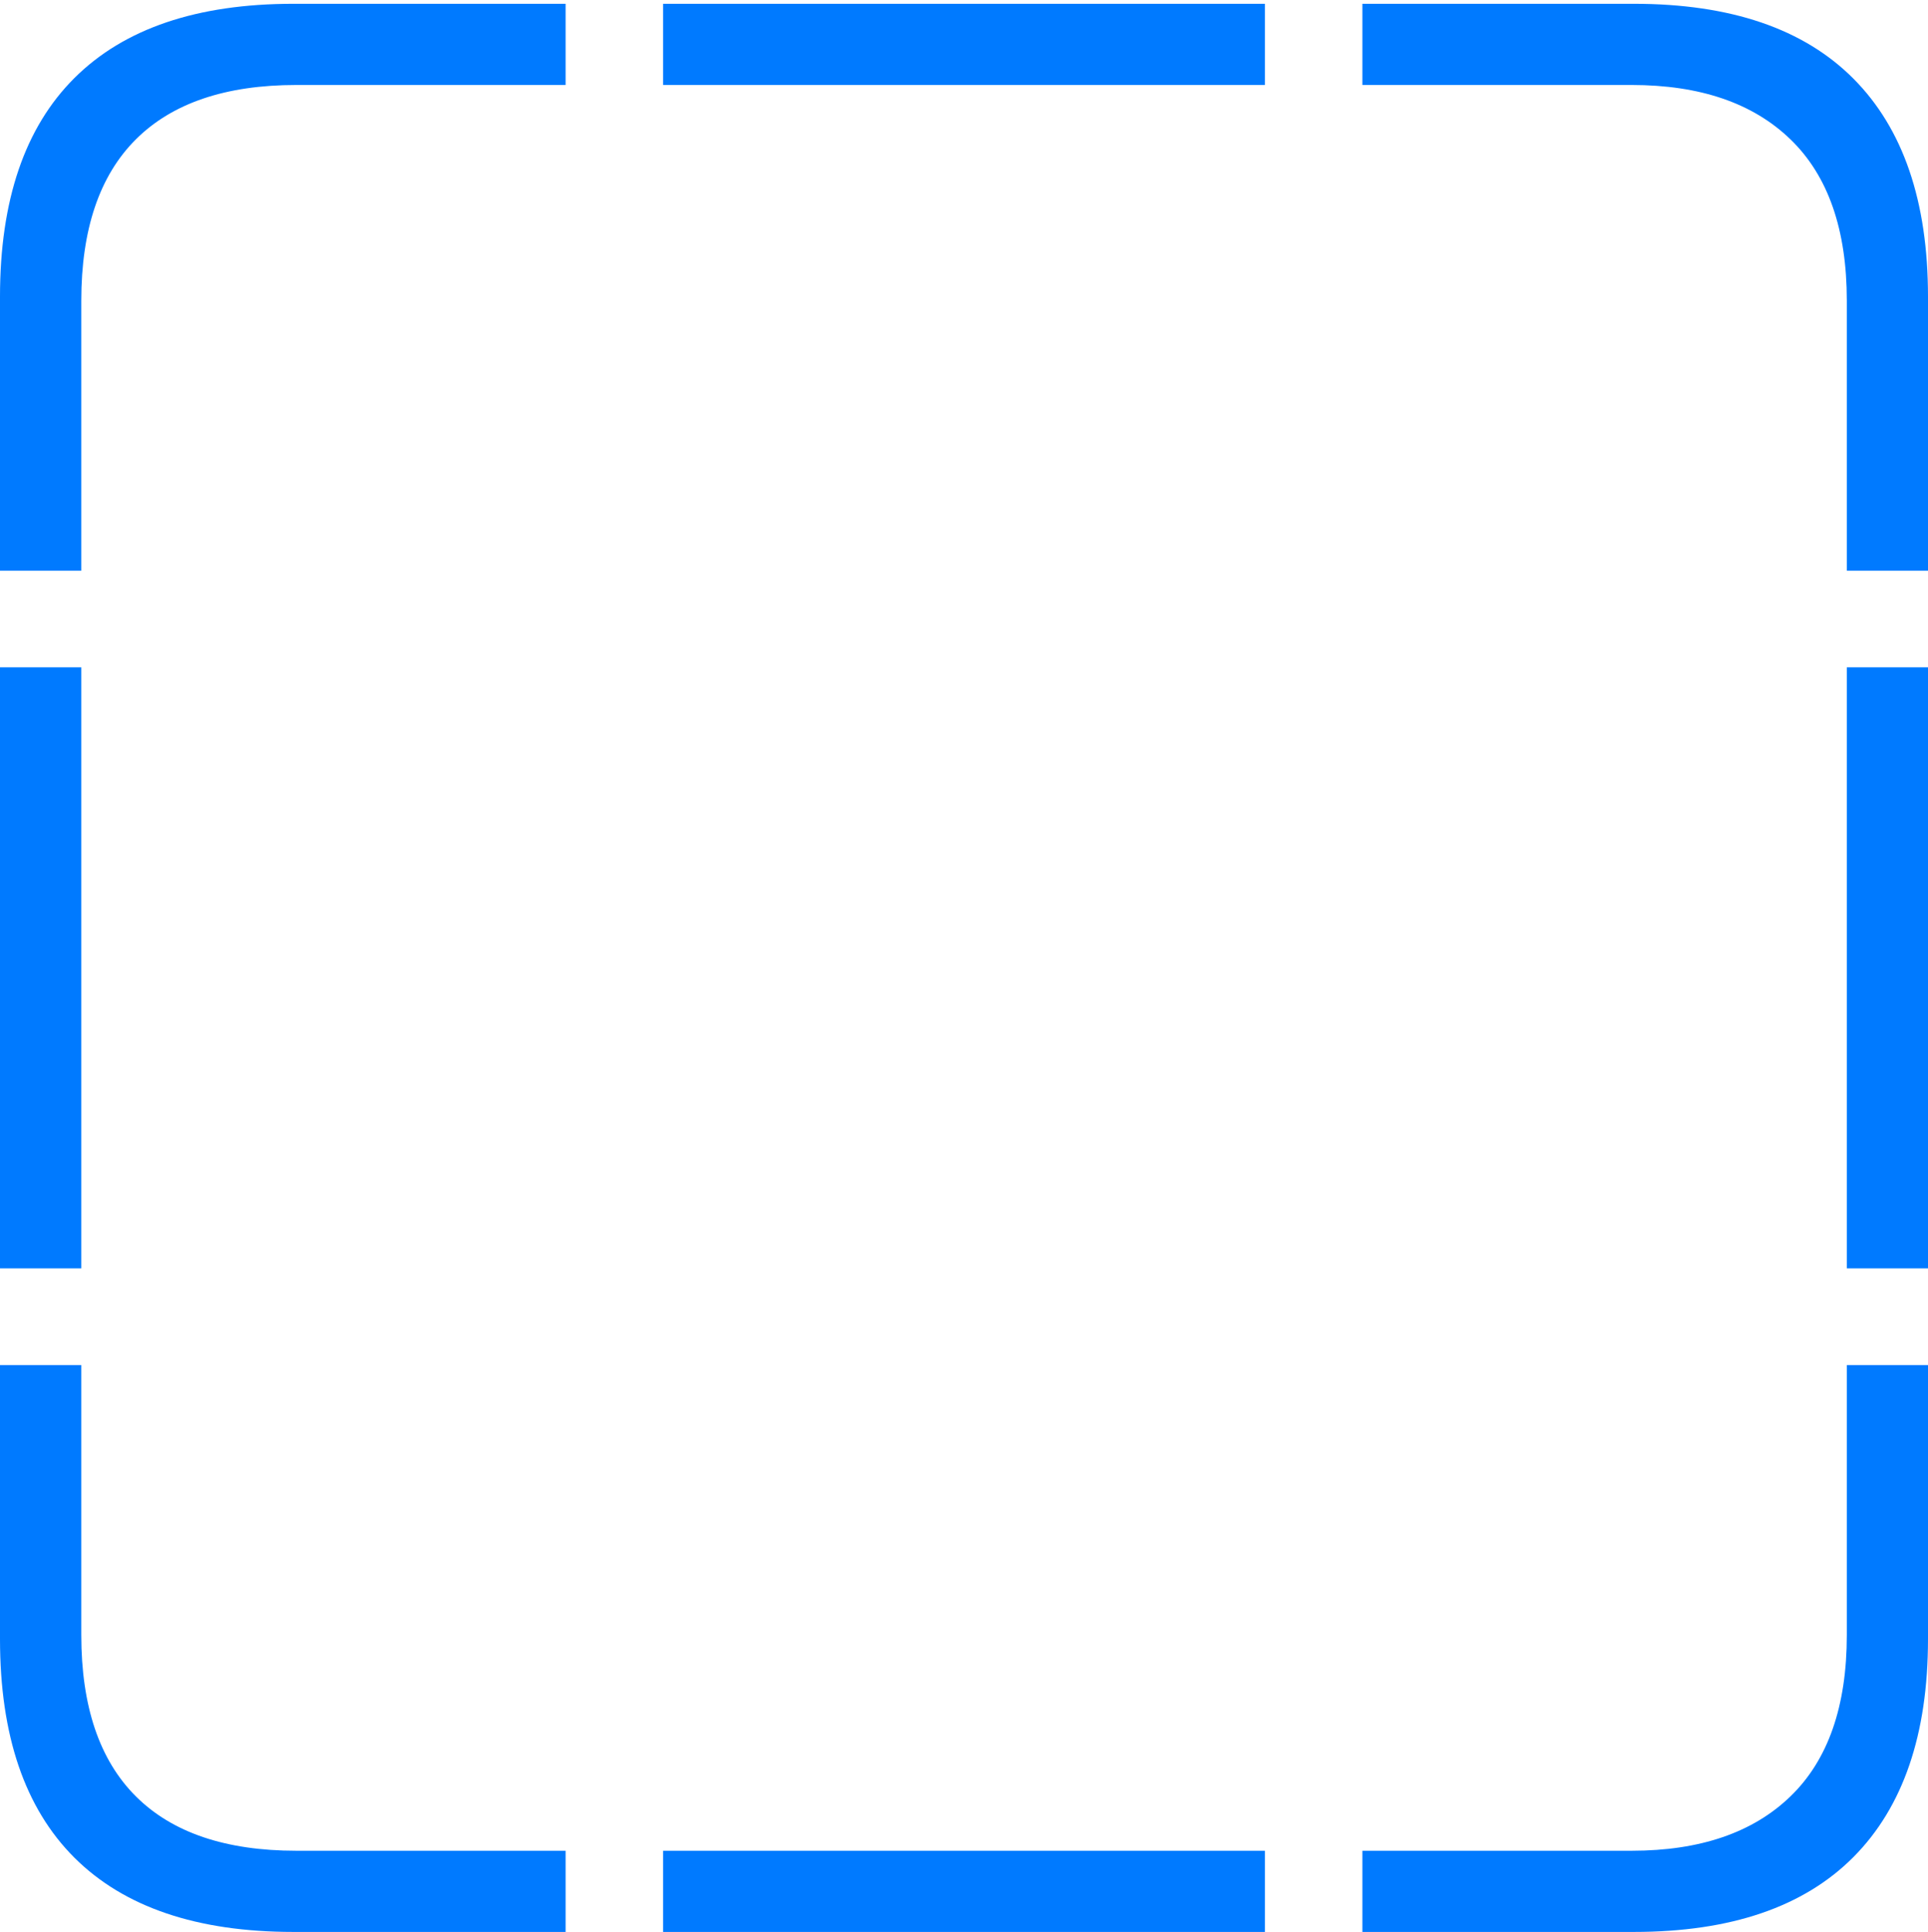 <?xml version="1.0" encoding="UTF-8"?>
<!--Generator: Apple Native CoreSVG 175-->
<!DOCTYPE svg
PUBLIC "-//W3C//DTD SVG 1.1//EN"
       "http://www.w3.org/Graphics/SVG/1.1/DTD/svg11.dtd">
<svg version="1.1" xmlns="http://www.w3.org/2000/svg" xmlns:xlink="http://www.w3.org/1999/xlink" width="17.289" height="17.323">
 <g>
  <rect height="17.323" opacity="0" width="17.289" x="0" y="0"/>
  <path d="M0 5.117L0.729 5.117L0.729 2.696Q0.729 1.738 1.218 1.25Q1.707 0.762 2.657 0.762L5.072 0.762L5.072 0.034L2.63 0.034Q1.336 0.034 0.668 0.699Q0 1.364 0 2.66ZM5.946 0.762L11.343 0.762L11.343 0.034L5.946 0.034ZM16.561 5.117L17.289 5.117L17.289 2.66Q17.289 1.378 16.621 0.706Q15.953 0.034 14.652 0.034L12.217 0.034L12.217 0.762L14.632 0.762Q15.552 0.762 16.056 1.25Q16.561 1.738 16.561 2.696ZM16.561 11.373L17.289 11.373L17.289 5.984L16.561 5.984ZM12.217 17.323L14.652 17.323Q15.953 17.323 16.621 16.651Q17.289 15.978 17.289 14.697L17.289 12.24L16.561 12.24L16.561 14.661Q16.561 15.619 16.056 16.107Q15.552 16.595 14.632 16.595L12.217 16.595ZM5.946 17.323L11.343 17.323L11.343 16.595L5.946 16.595ZM2.63 17.323L5.072 17.323L5.072 16.595L2.657 16.595Q1.707 16.595 1.218 16.107Q0.729 15.619 0.729 14.661L0.729 12.24L0 12.24L0 14.697Q0 15.992 0.668 16.658Q1.336 17.323 2.63 17.323ZM0 11.373L0.729 11.373L0.729 5.984L0 5.984Z" fill="#007aff"/>
 </g>
</svg>
